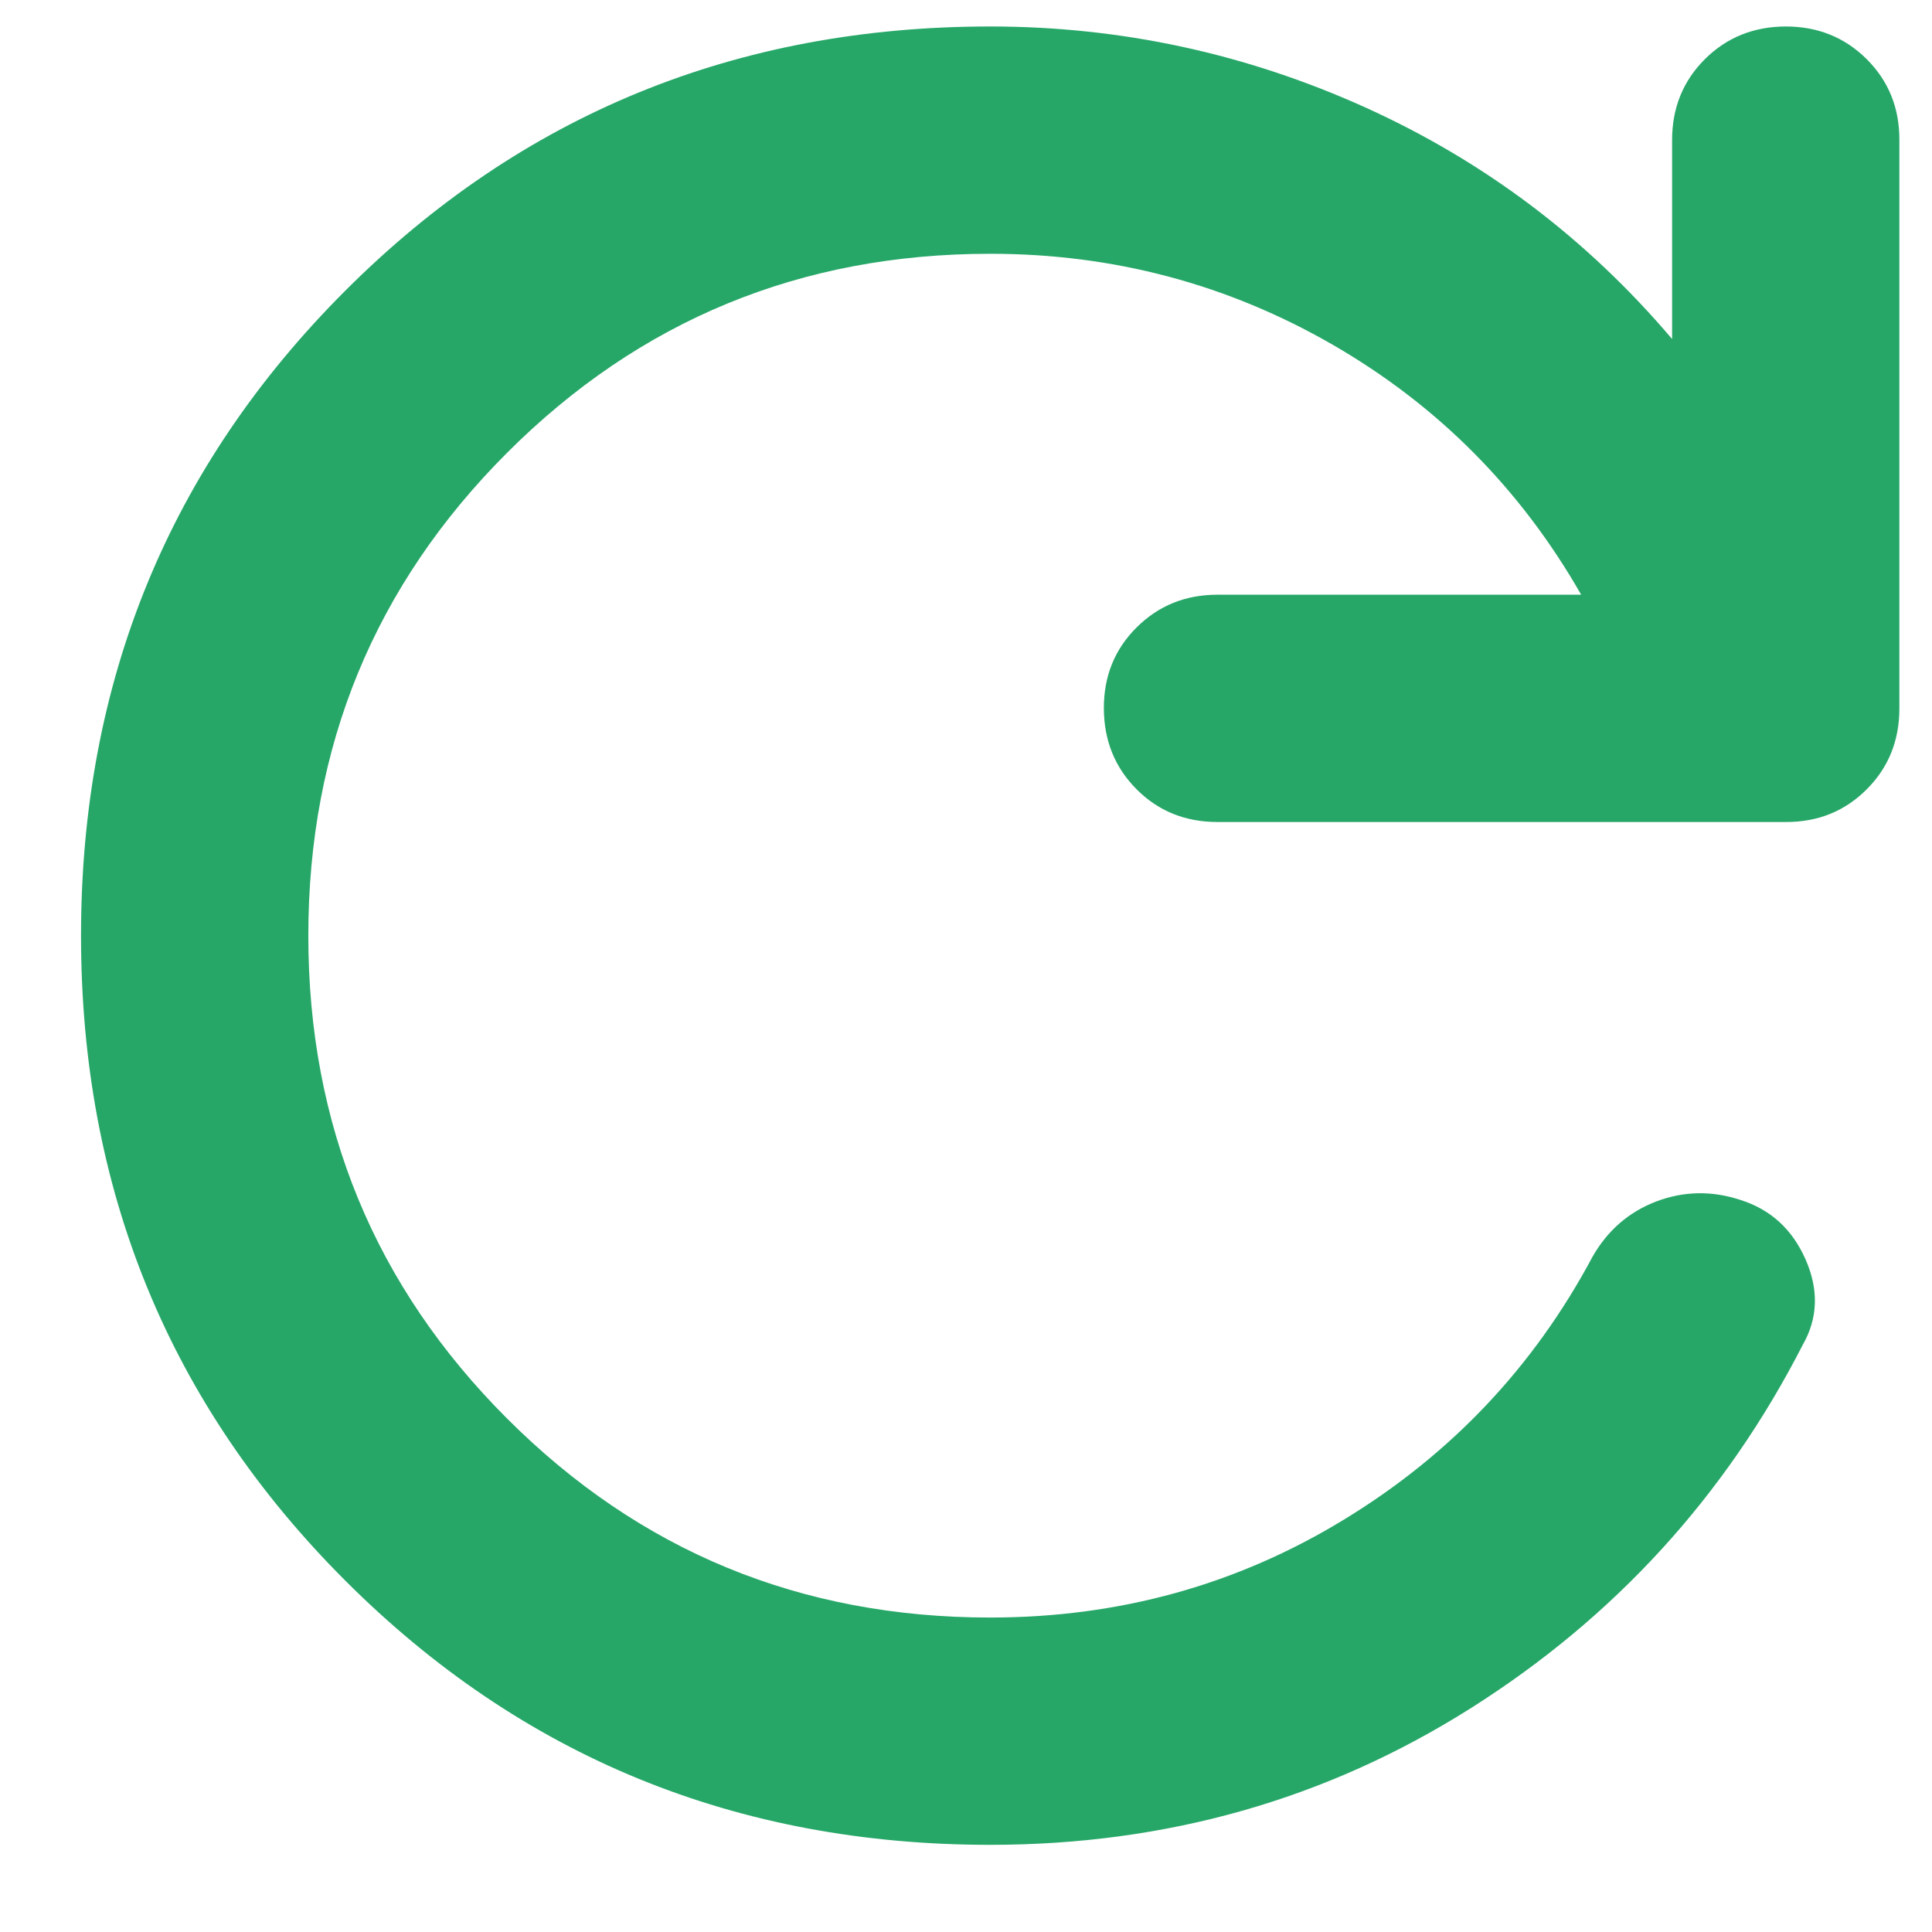 <svg width="17" height="17" viewBox="0 0 17 17" fill="none" xmlns="http://www.w3.org/2000/svg">
<path id="Vector" d="M8.713 16.233C6.48 16.233 4.588 15.458 3.038 13.908C1.488 12.358 0.713 10.467 0.713 8.233C0.713 6 1.488 4.108 3.038 2.558C4.588 1.008 6.48 0.233 8.713 0.233C9.863 0.233 10.963 0.471 12.013 0.945C13.063 1.42 13.963 2.099 14.713 2.983V1.233C14.713 0.95 14.809 0.713 15.001 0.521C15.193 0.33 15.43 0.234 15.713 0.233C15.996 0.233 16.233 0.329 16.426 0.521C16.619 0.714 16.714 0.951 16.713 1.233V6.233C16.713 6.517 16.617 6.754 16.425 6.946C16.233 7.138 15.996 7.234 15.713 7.233H10.713C10.43 7.233 10.192 7.137 10.001 6.945C9.81 6.753 9.714 6.516 9.713 6.233C9.712 5.951 9.808 5.713 10.001 5.521C10.194 5.329 10.431 5.233 10.713 5.233H13.913C13.38 4.3 12.651 3.567 11.726 3.033C10.801 2.5 9.797 2.233 8.713 2.233C7.046 2.233 5.63 2.817 4.463 3.983C3.296 5.15 2.713 6.567 2.713 8.233C2.713 9.9 3.296 11.317 4.463 12.483C5.63 13.65 7.046 14.233 8.713 14.233C9.846 14.233 10.884 13.946 11.826 13.371C12.768 12.797 13.497 12.026 14.013 11.058C14.146 10.825 14.334 10.663 14.576 10.571C14.818 10.48 15.064 10.476 15.313 10.558C15.58 10.642 15.771 10.817 15.888 11.083C16.005 11.35 15.996 11.6 15.863 11.833C15.18 13.167 14.205 14.233 12.938 15.033C11.671 15.833 10.263 16.233 8.713 16.233Z" fill="#26A768"/>
</svg>
